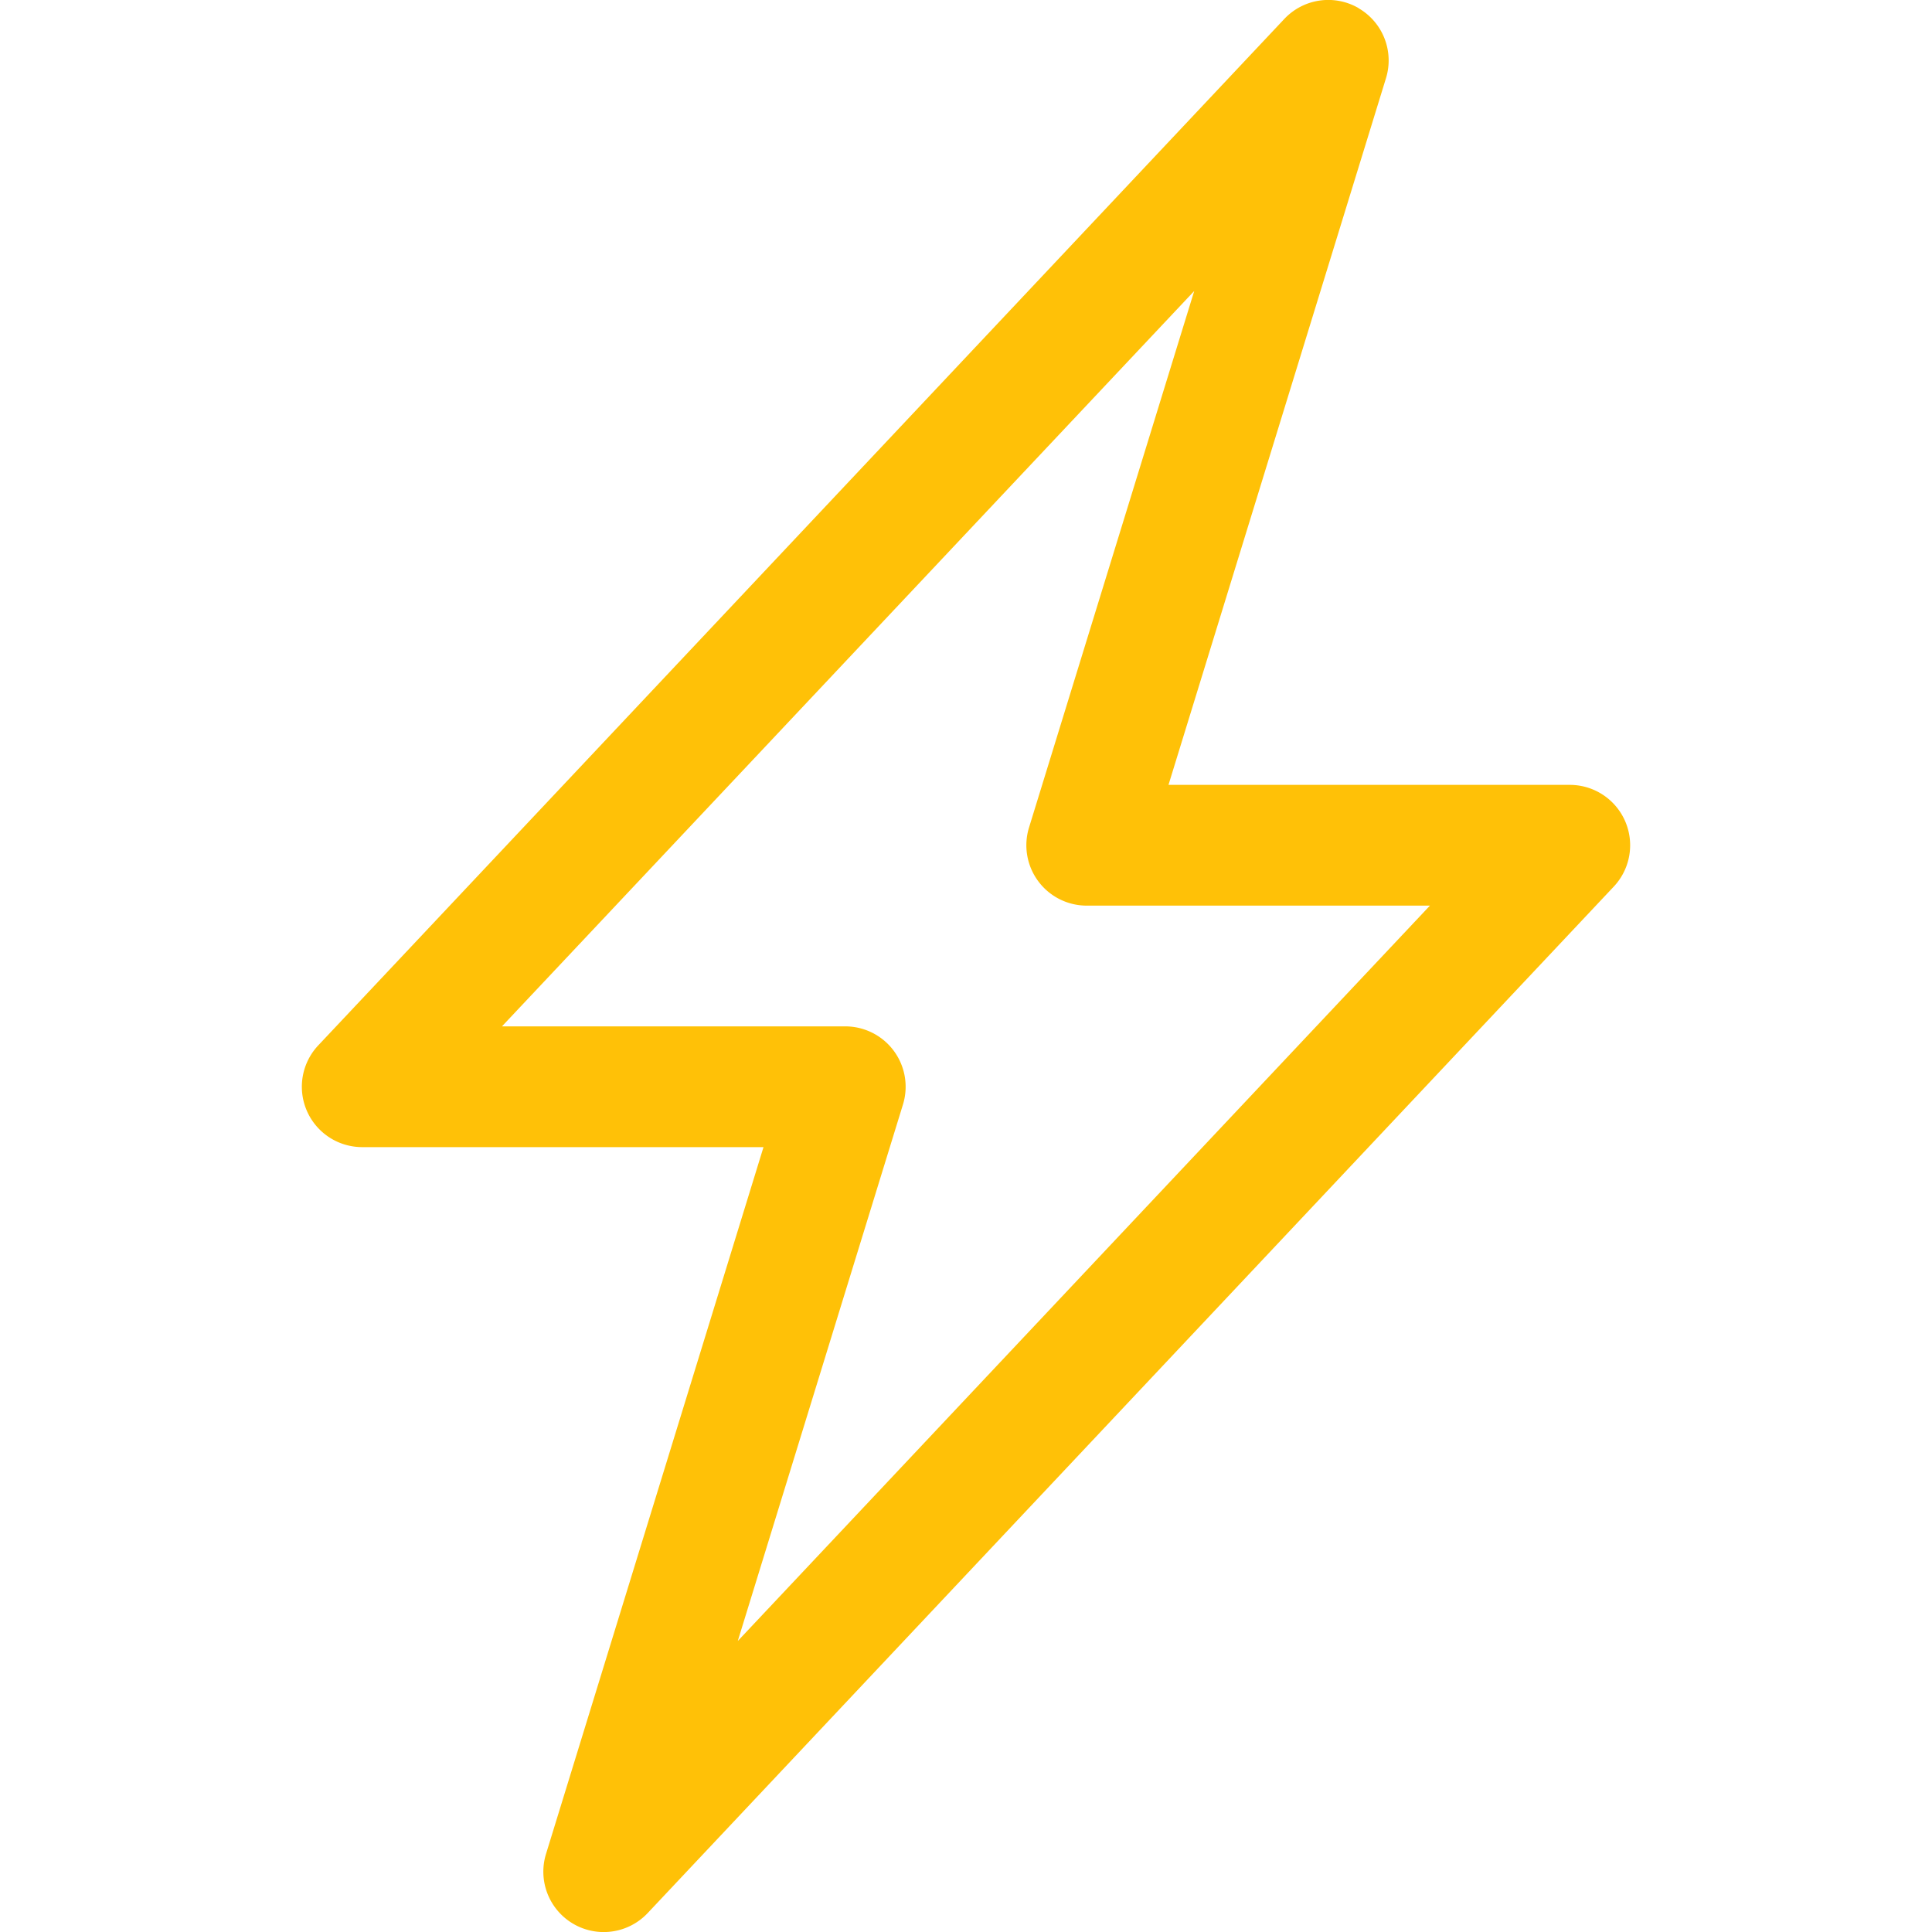 <svg xmlns="http://www.w3.org/2000/svg" width="16" height="16" fill="#ffc107" class="bi bi-lightning-charge" viewBox="0 0 16 16">
  <path d="M11.251.068a.5.5 0 0 1 .227.58L9.677 6.5H13a.5.5 0 0 1 .364.843l-8 8.5a.5.5 0 0 1-.842-.49L6.323 9.5H3a.5.5 0 0 1-.364-.843l8-8.5a.5.5 0 0 1 .615-.09zM4.157 8.5H7a.5.5 0 0 1 .478.647L6.11 13.59l5.732-6.09H9a.5.5 0 0 1-.478-.647L9.89 2.41z"/>
</svg>